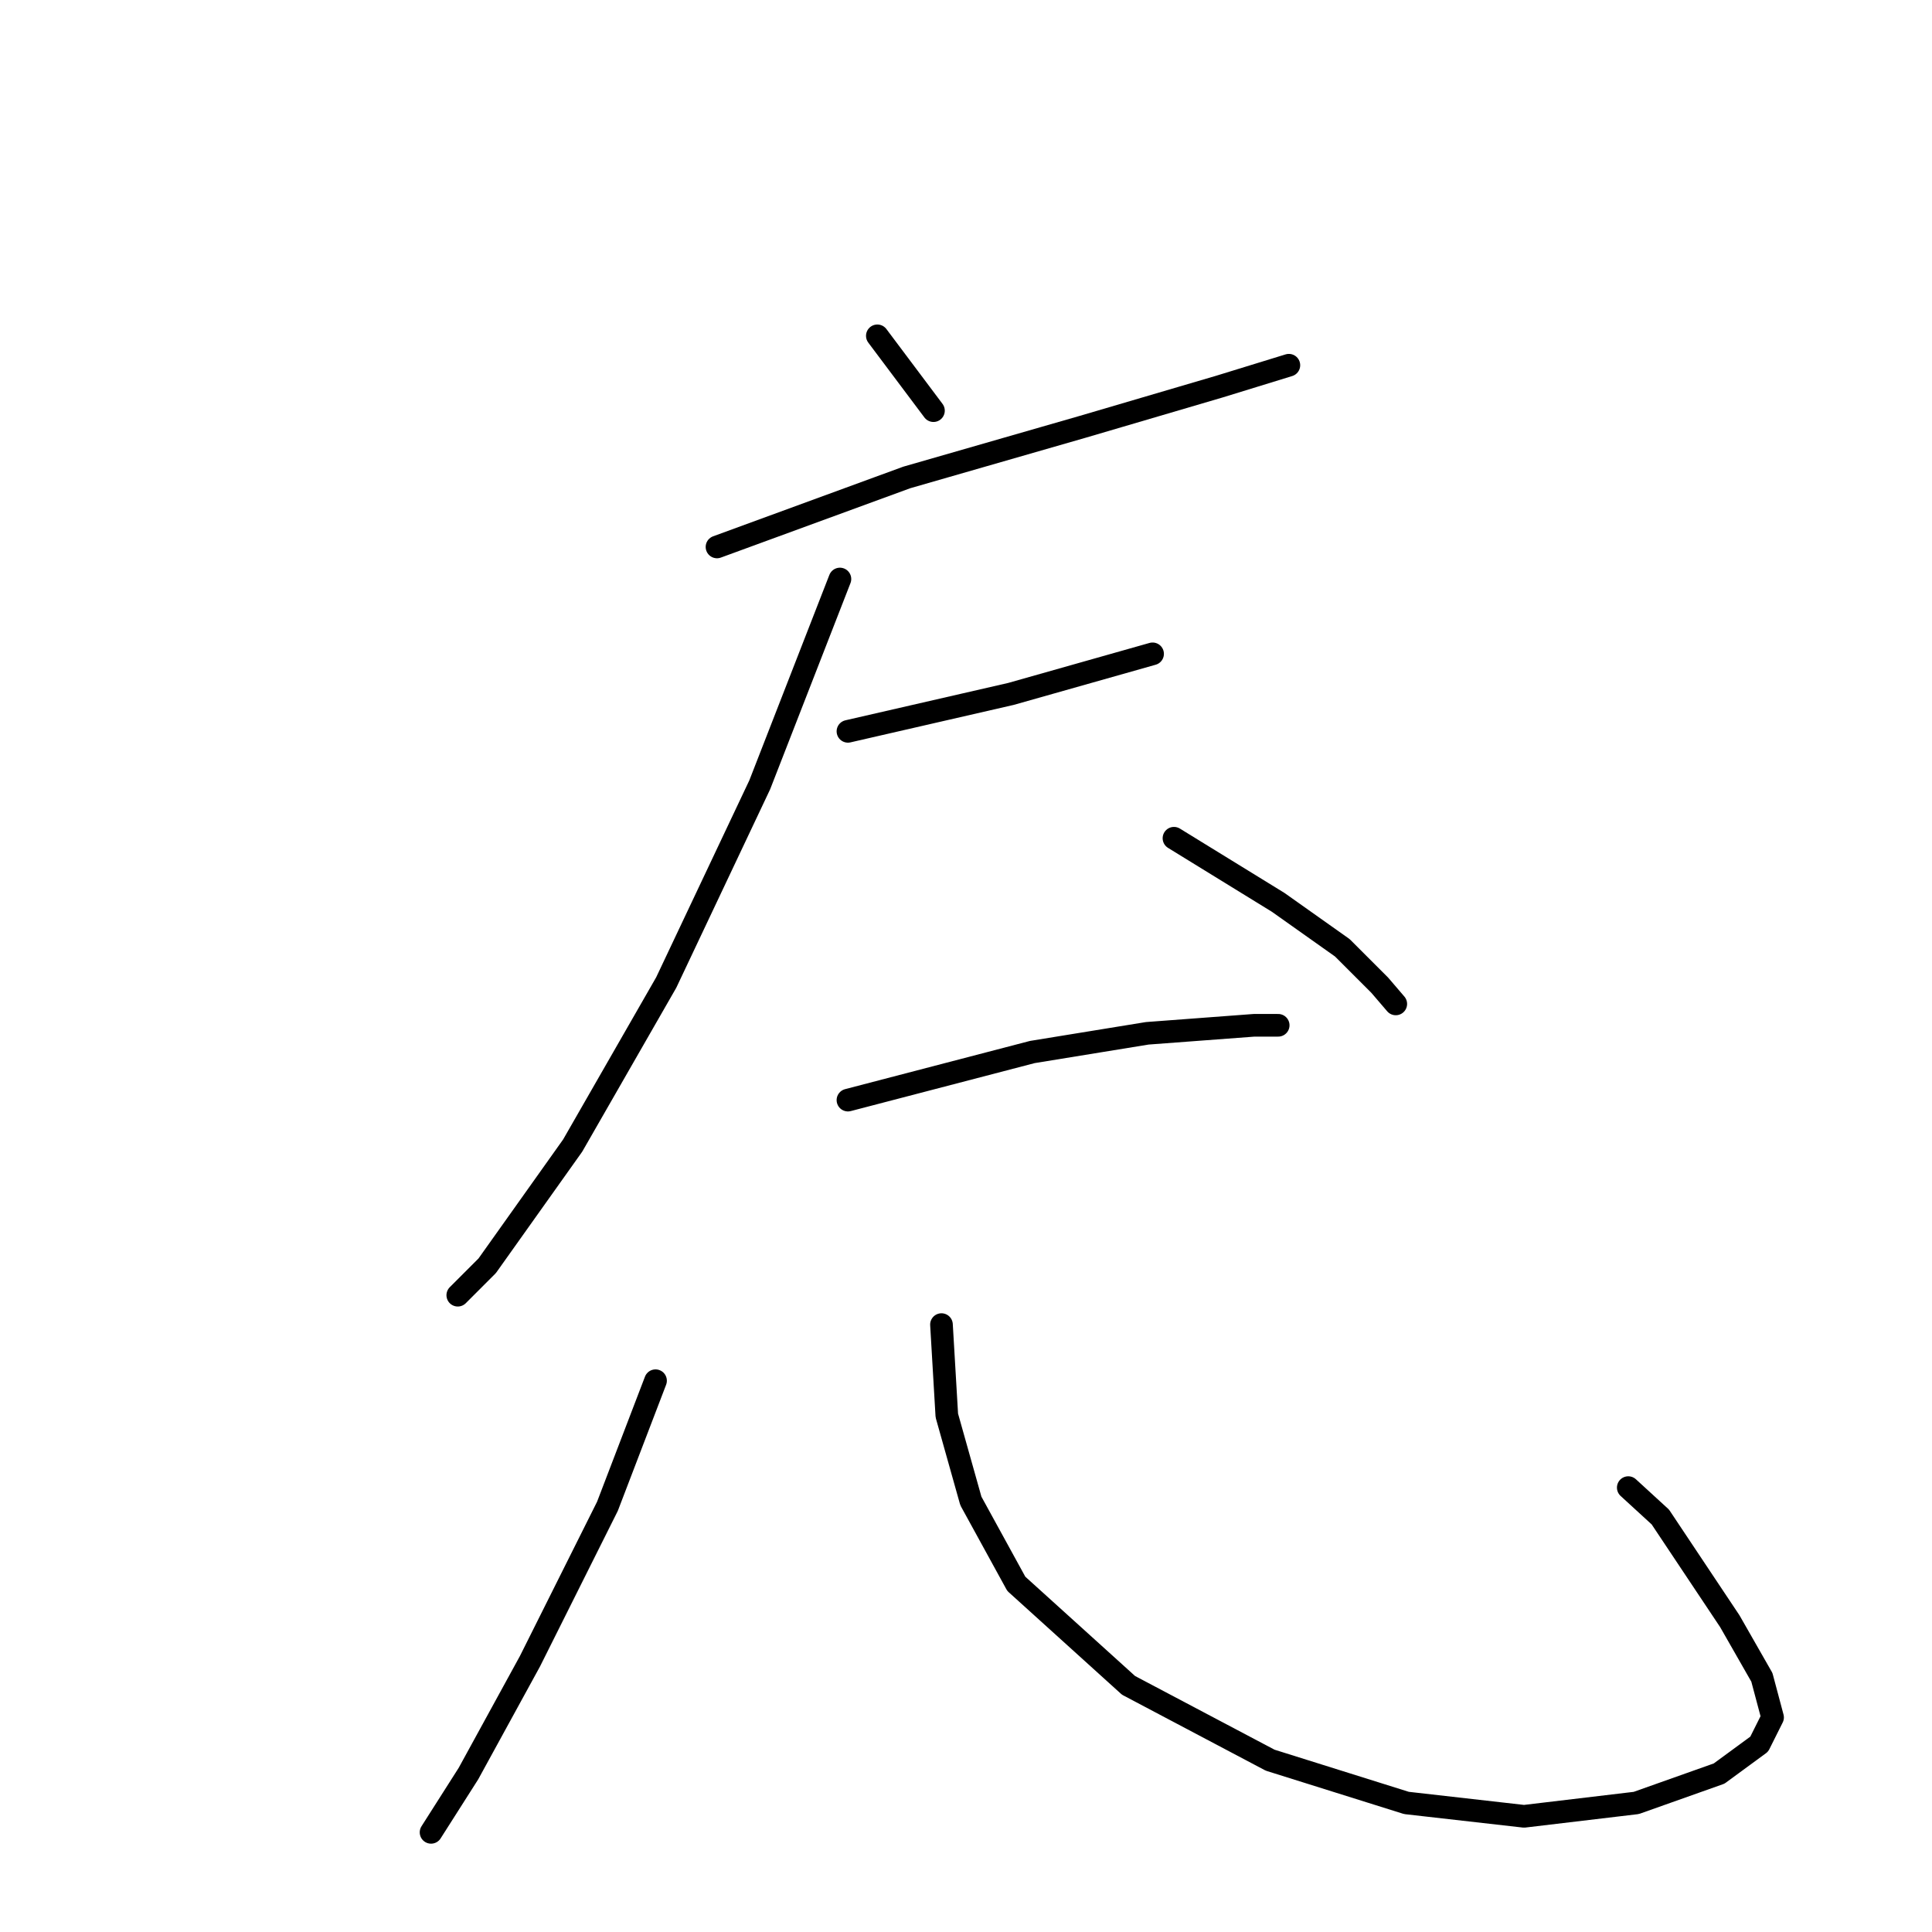 <?xml version="1.0" standalone="no"?>
    <svg width="256" height="256" xmlns="http://www.w3.org/2000/svg" version="1.1">
    <polyline stroke="black" stroke-width="3" stroke-linecap="round" fill="transparent" stroke-linejoin="round" points="116.252 44.499 123.688 54.414 123.688 54.414 " />
        <polyline stroke="black" stroke-width="3" stroke-linecap="round" fill="transparent" stroke-linejoin="round" points="95.006 72.473 120.147 63.266 143.517 56.538 161.577 51.227 170.783 48.394 170.783 48.394 " />
        <polyline stroke="black" stroke-width="3" stroke-linecap="round" fill="transparent" stroke-linejoin="round" points="112.357 96.906 133.957 91.948 152.724 86.637 152.724 86.637 " />
        <polyline stroke="black" stroke-width="3" stroke-linecap="round" fill="transparent" stroke-linejoin="round" points="111.294 76.722 100.671 103.988 88.278 130.191 75.884 151.791 64.553 167.726 60.658 171.621 60.658 171.621 " />
        <polyline stroke="black" stroke-width="3" stroke-linecap="round" fill="transparent" stroke-linejoin="round" points="155.557 111.07 169.367 119.568 177.865 125.588 182.823 130.545 184.947 133.024 184.947 133.024 " />
        <polyline stroke="black" stroke-width="3" stroke-linecap="round" fill="transparent" stroke-linejoin="round" points="112.357 145.771 136.79 139.398 152.016 136.919 166.18 135.857 169.367 135.857 169.367 135.857 " />
        <polyline stroke="black" stroke-width="3" stroke-linecap="round" fill="transparent" stroke-linejoin="round" points="86.862 182.952 80.488 199.595 70.219 220.132 62.075 235.005 57.117 242.795 57.117 242.795 " />
        <polyline stroke="black" stroke-width="3" stroke-linecap="round" fill="transparent" stroke-linejoin="round" points="124.75 175.516 125.458 187.555 128.645 198.886 134.665 209.863 149.537 223.319 168.304 233.234 186.364 238.9 201.944 240.67 216.816 238.9 227.793 235.005 233.105 231.109 234.875 227.568 233.459 222.257 229.21 214.821 224.252 207.385 220.003 201.011 215.754 197.116 215.754 197.116 " />
        </svg>
